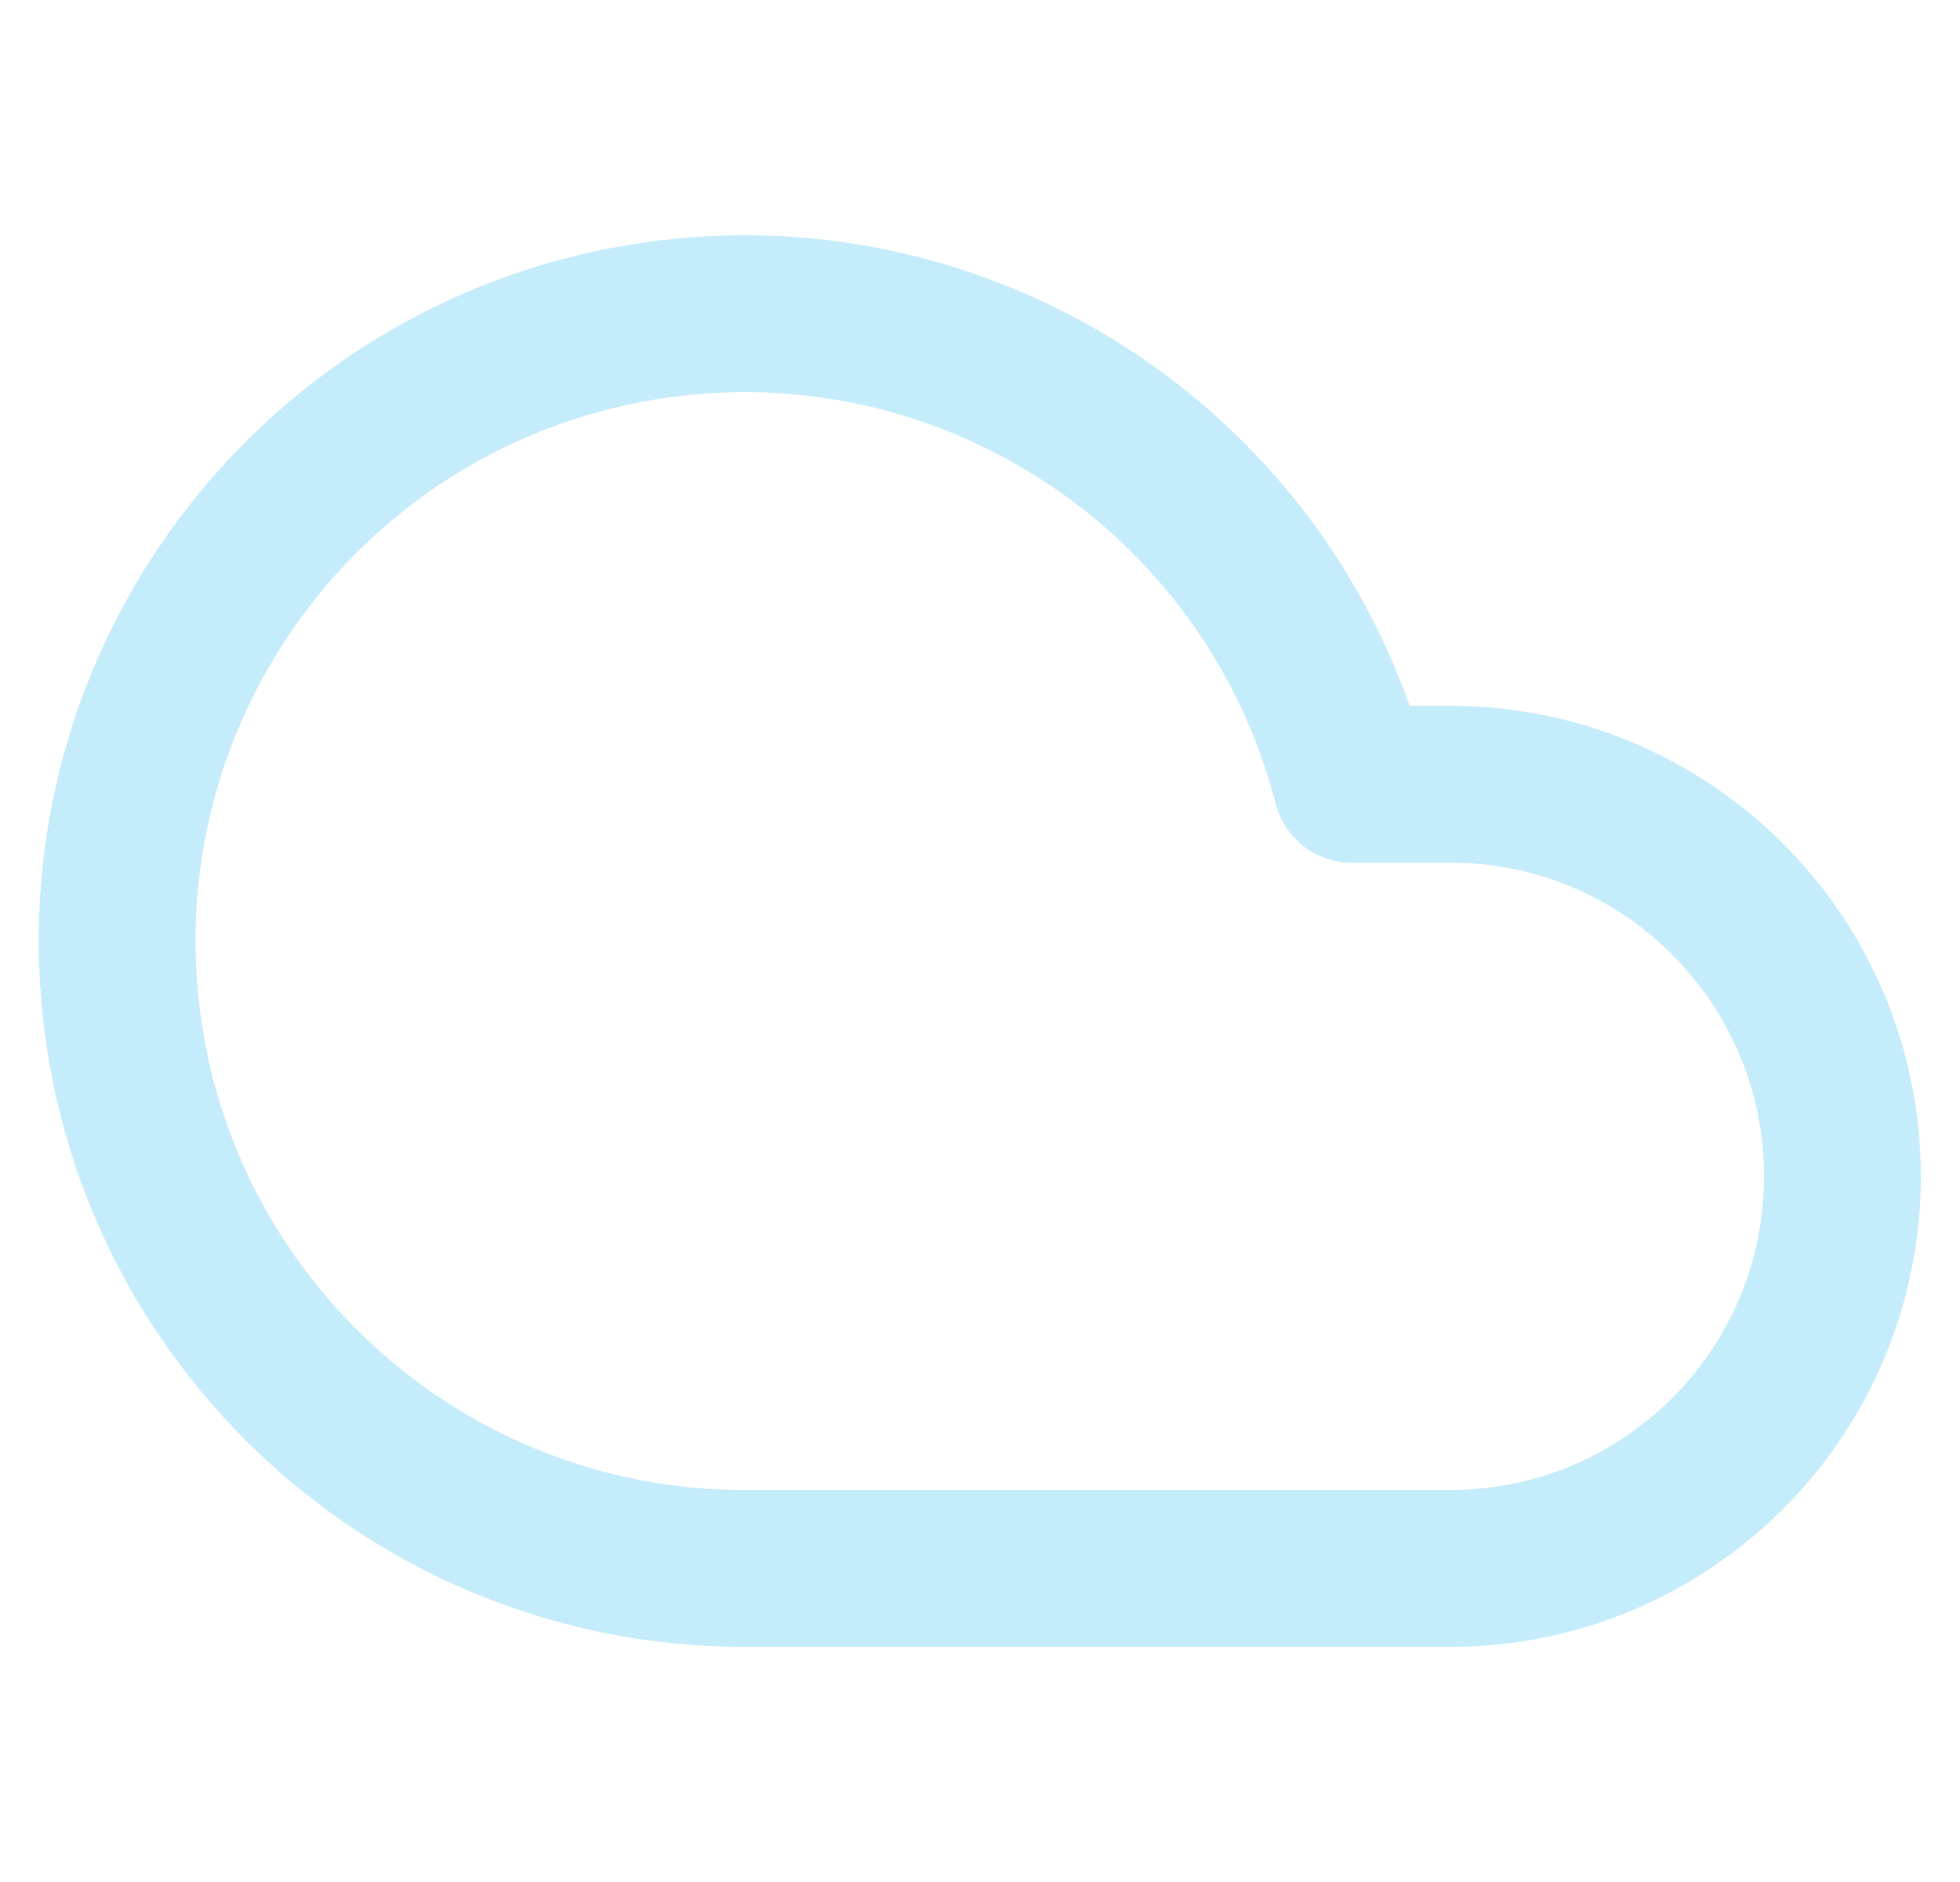 <svg width="25" height="24" viewBox="0 0 25 24" fill="none" xmlns="http://www.w3.org/2000/svg">
<g id="feather-icon / cloud">
<path id="Shape" fill-rule="evenodd" clip-rule="evenodd" d="M18.5 10.001H17.24C16.2 5.975 12.25 3.416 8.151 4.115C4.052 4.813 1.171 8.535 1.523 12.678C1.875 16.821 5.342 20.004 9.5 20.001H18.5C21.261 20.001 23.5 17.762 23.5 15.001C23.5 12.24 21.261 10.001 18.5 10.001Z" stroke="#C4ECFA" stroke-width="2" stroke-linecap="round" stroke-linejoin="round"/>
</g>
</svg>
